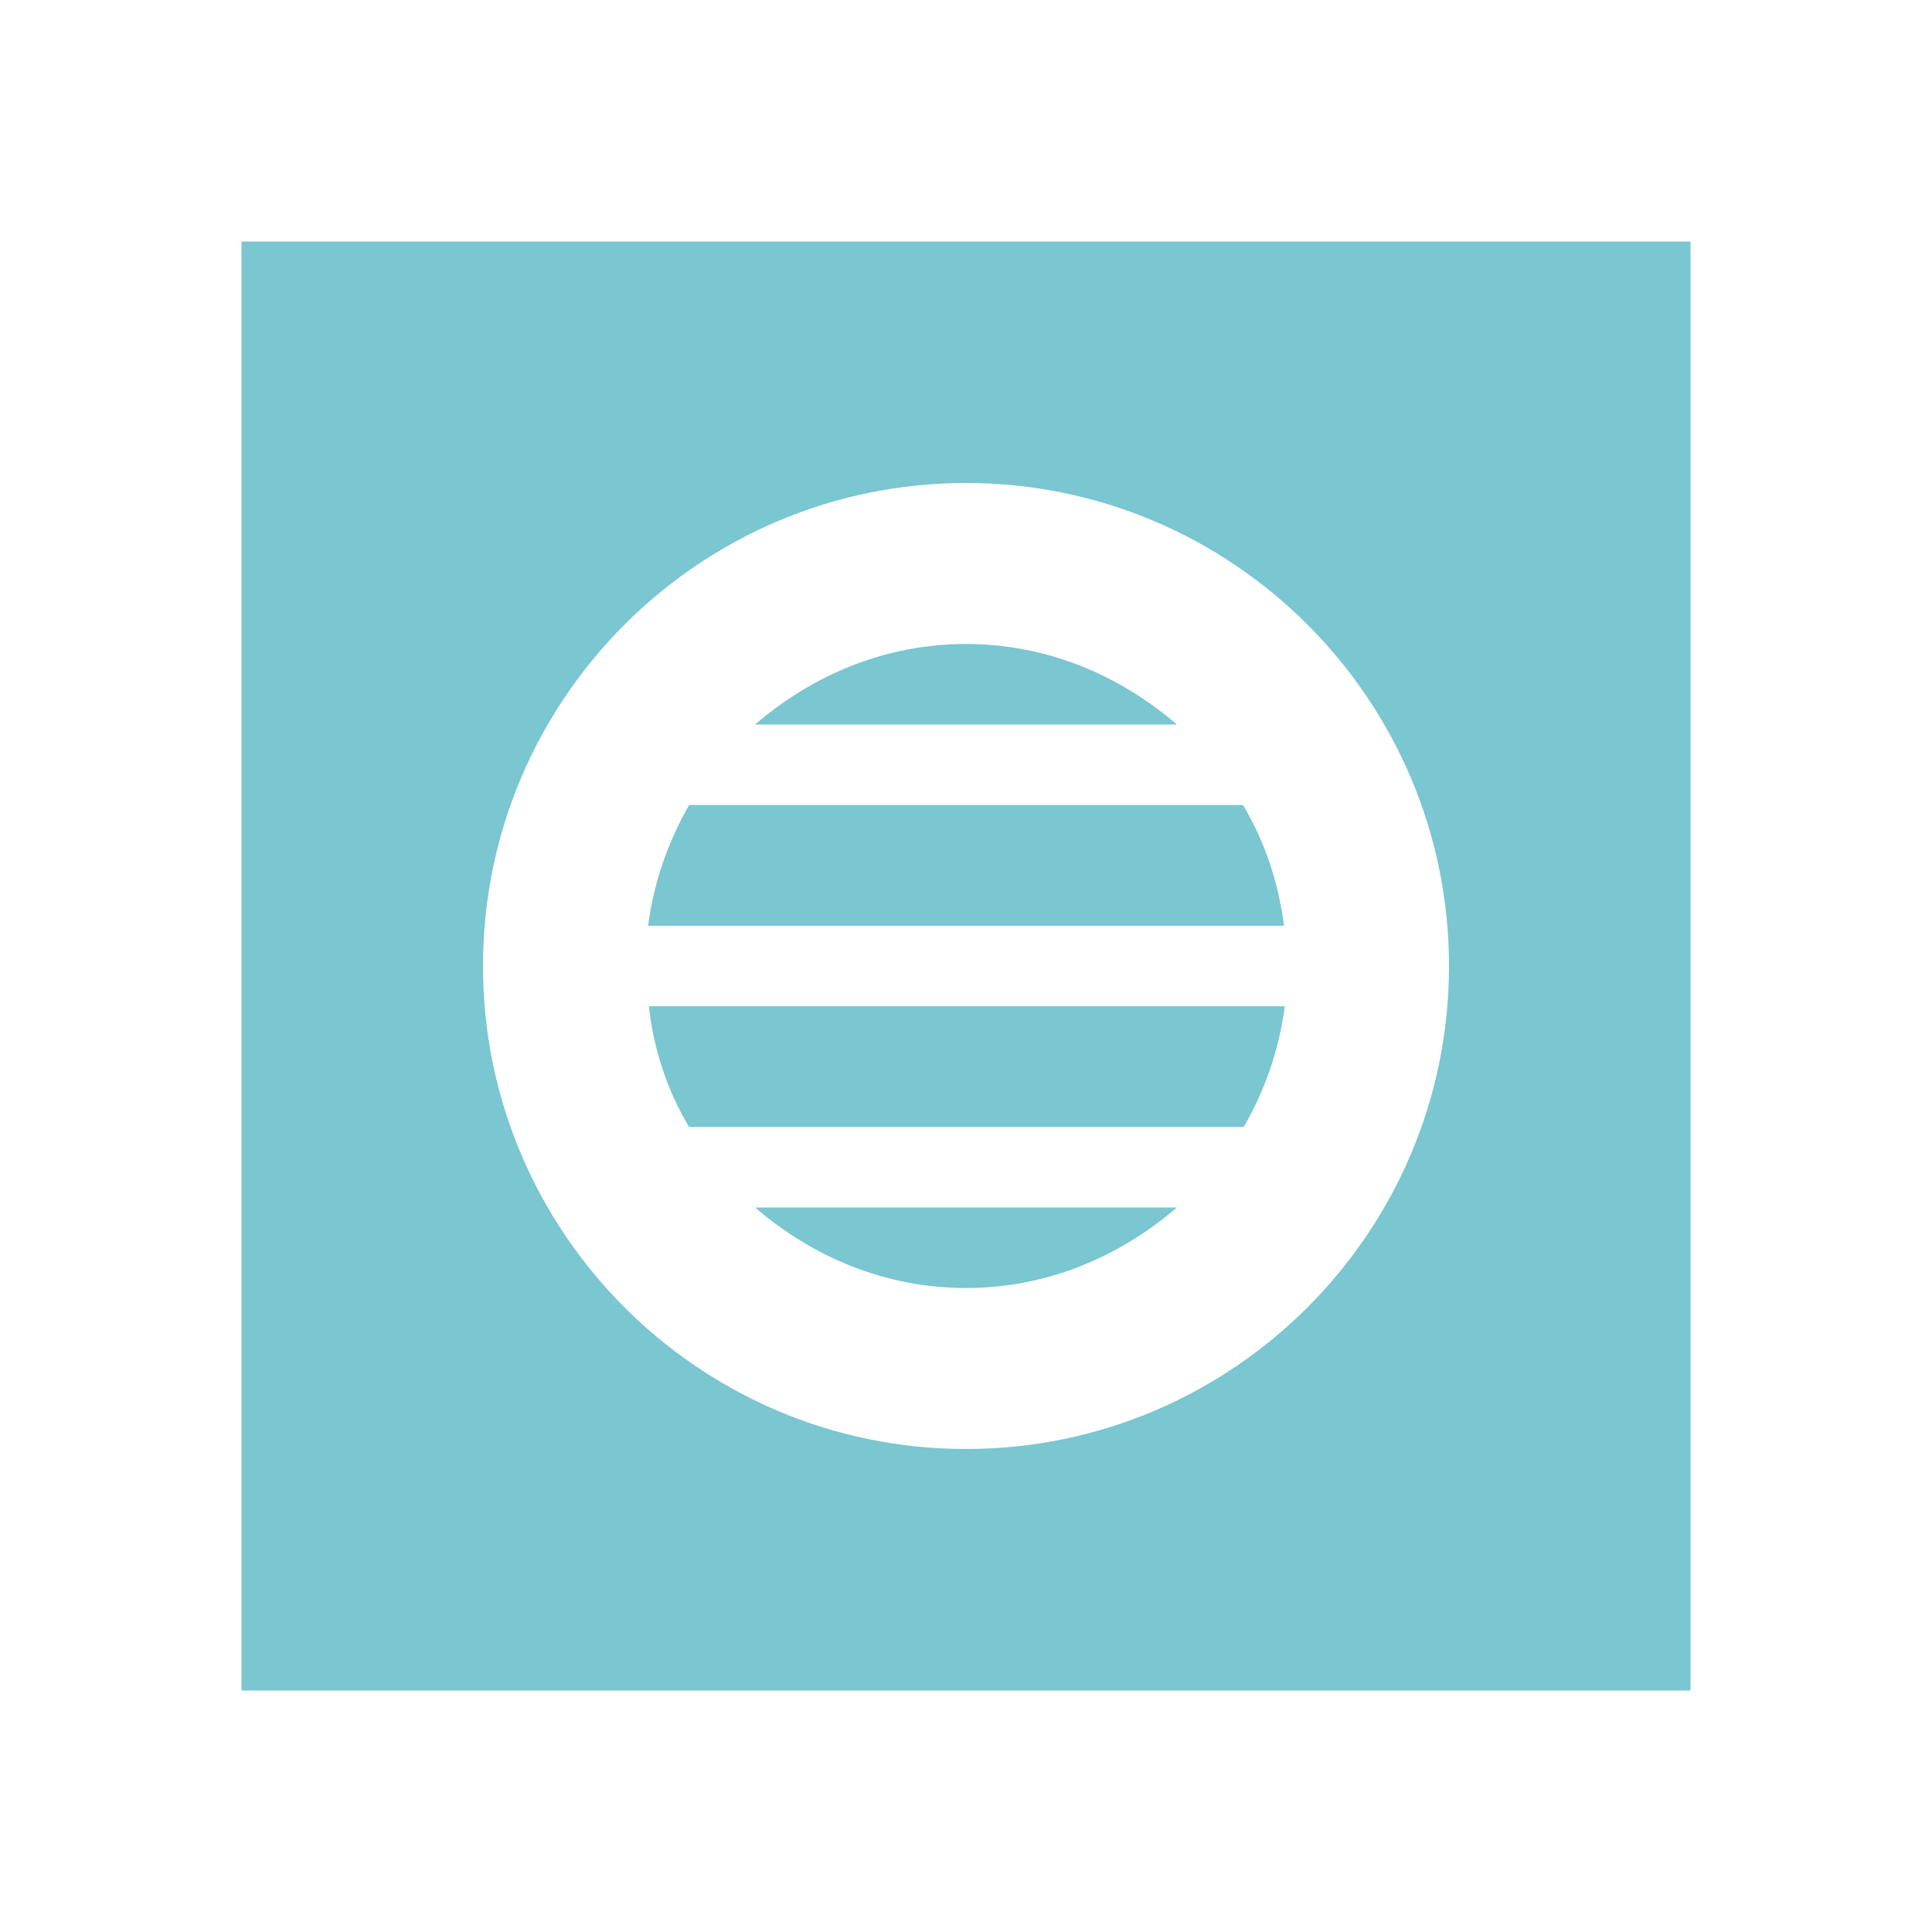 <svg width="40" height="40" viewBox="0 0 40 40" fill="none" xmlns="http://www.w3.org/2000/svg">
    <g clipPath="url(#b2eecf6kva)" fill="#7AC6D1">
        <path d="M14.267 23.333H25.75c.434-.75.734-1.6.85-2.5H13.434c.1.9.383 1.75.833 2.5zM20 26.667c1.683 0 3.183-.65 4.366-1.667h-8.733c1.183 1.017 2.683 1.667 4.367 1.667zM20 13.333c-1.684 0-3.184.65-4.367 1.667h8.733c-1.183-1.017-2.683-1.667-4.366-1.667zM14.268 16.667c-.433.75-.733 1.6-.85 2.5h13.167c-.117-.9-.4-1.75-.85-2.5H14.268z"/>
        <path d="M5 5v30h30V5H5zm15 25c-5.517 0-10-4.483-10-10s4.483-10 10-10 10 4.483 10 10-4.483 10-10 10z"/>
    </g>
    <defs>
        <clipPath id="b2eecf6kva">
            <path fill="#fff" d="M0 0h40v40H0z"/>
        </clipPath>
    </defs>
</svg>

